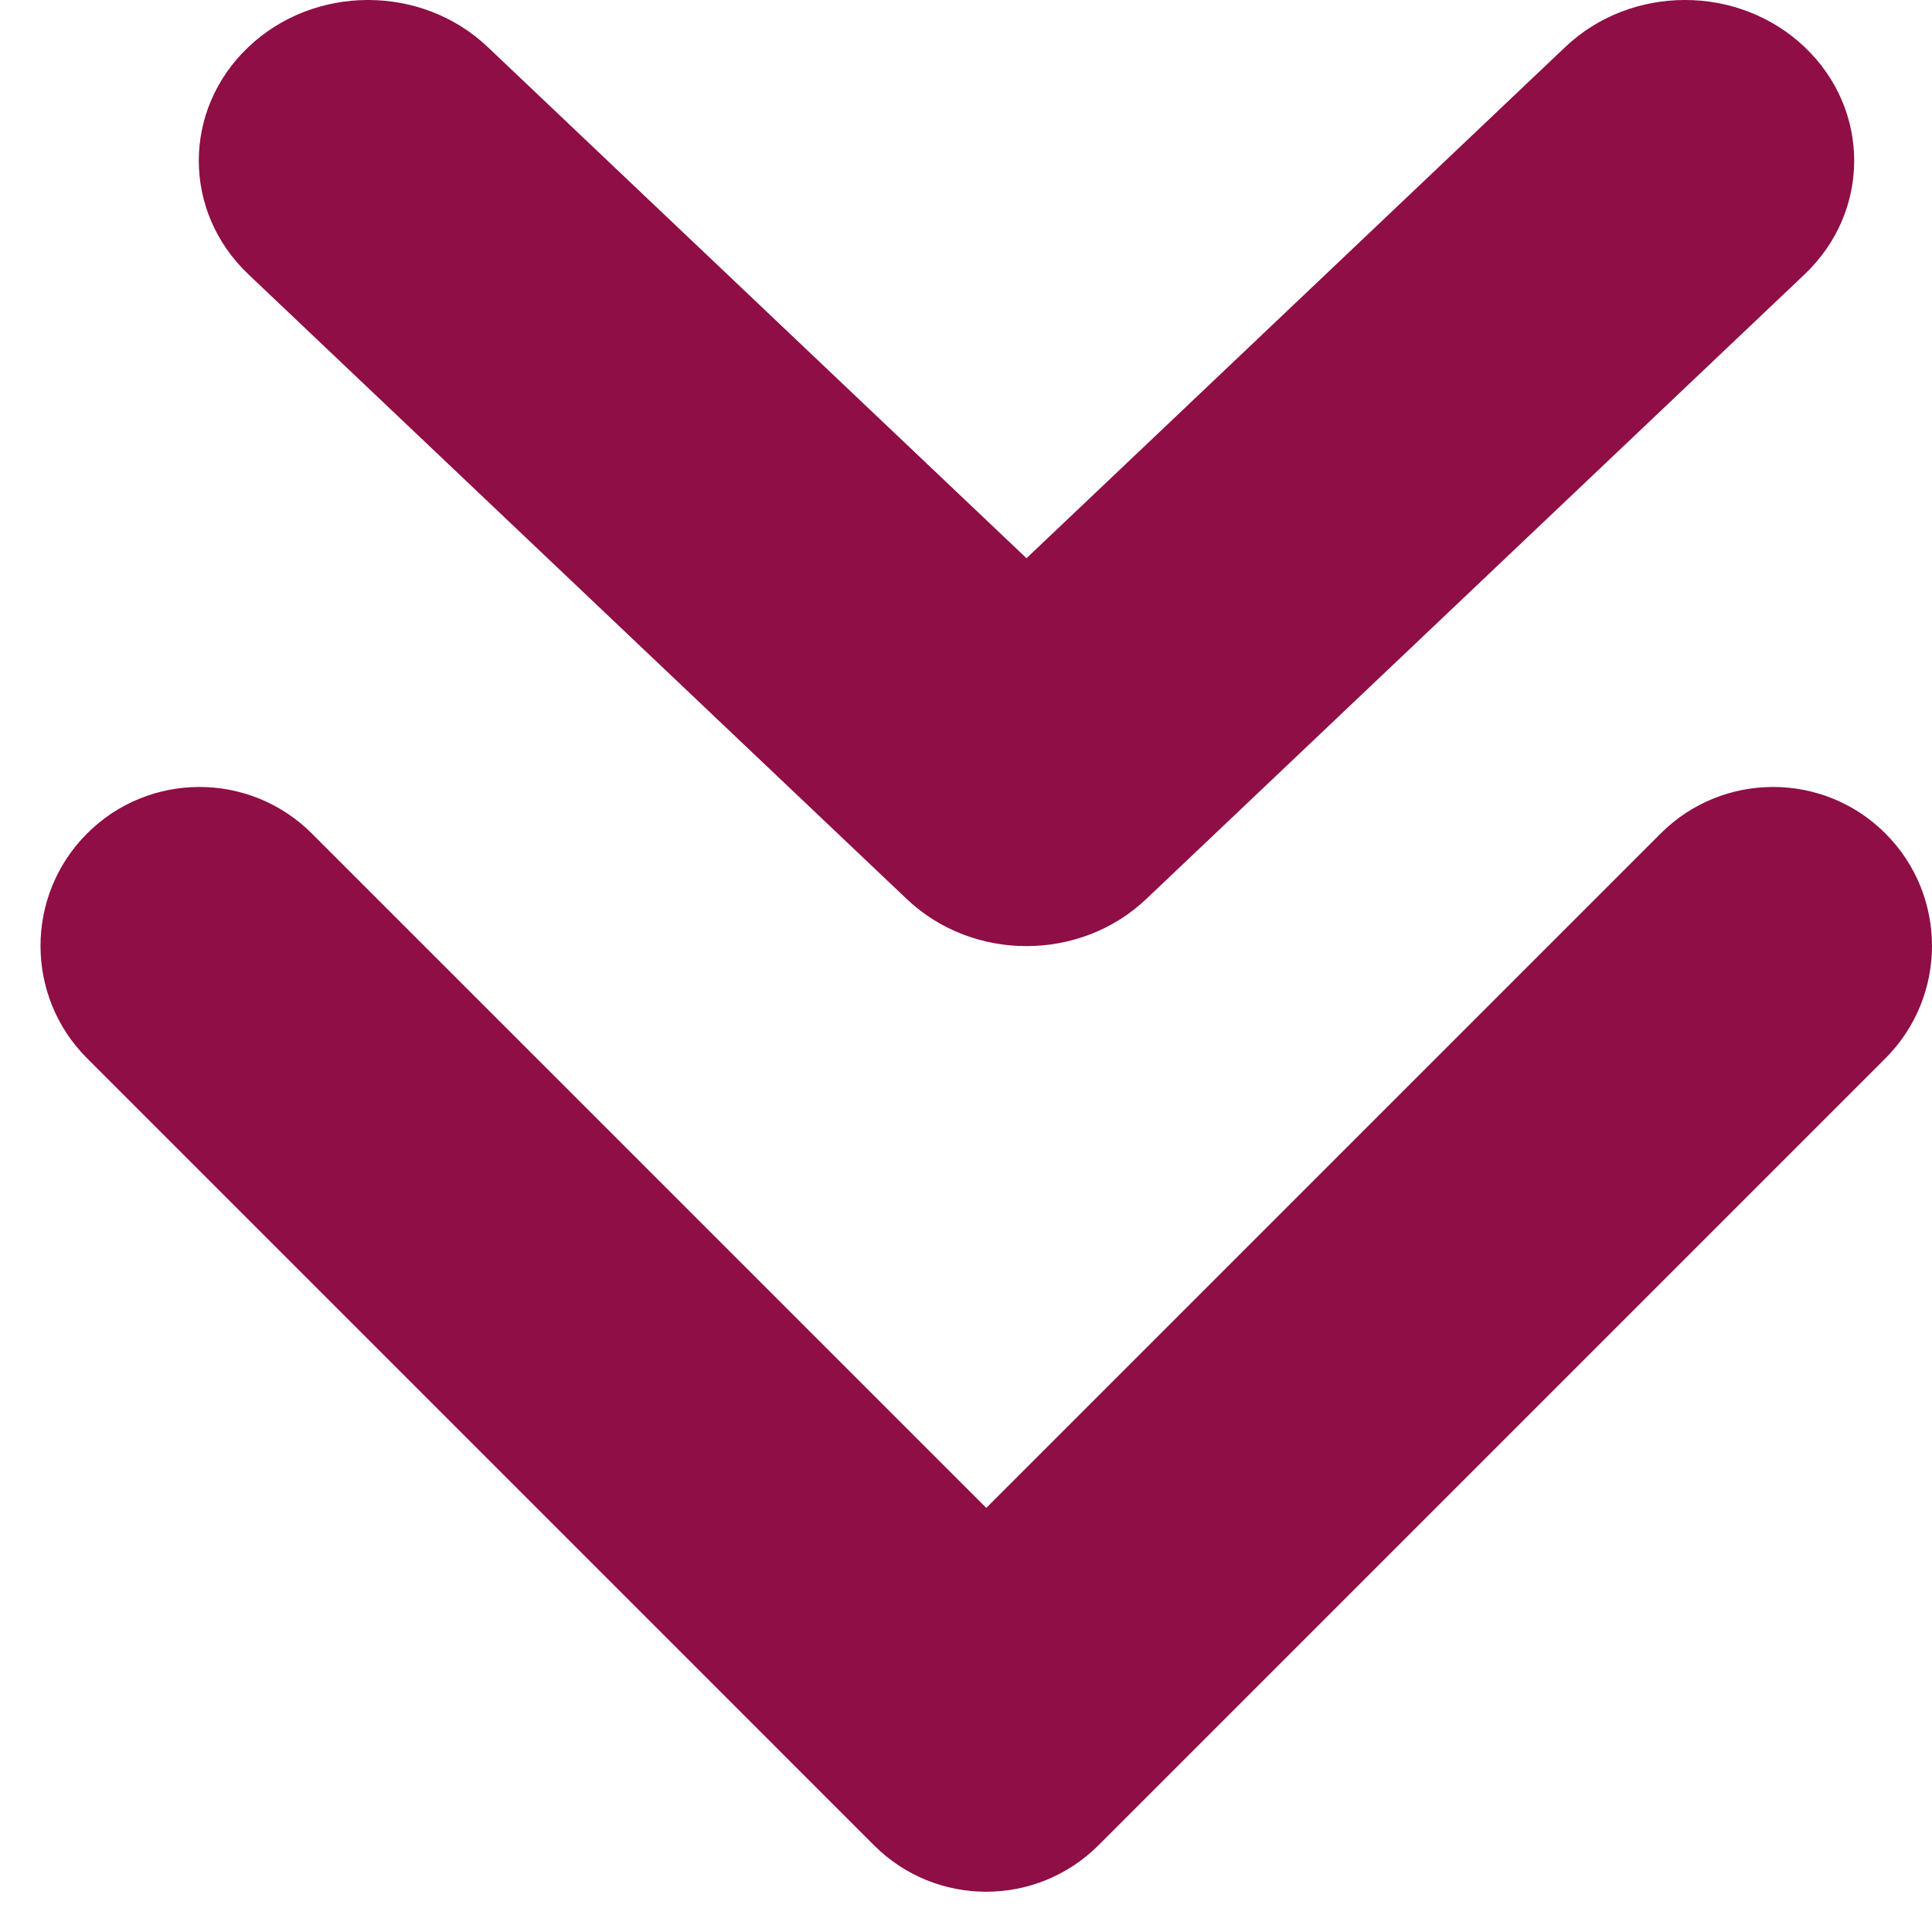 <svg width="47" height="47" viewBox="0 0 47 47" fill="none" xmlns="http://www.w3.org/2000/svg">
<path d="M26.725 44.888L45.868 25.745C47.377 24.235 47.377 21.786 45.868 20.277C44.358 18.767 41.909 18.767 40.399 20.277L23.993 36.683L7.586 20.277C6.076 18.767 3.627 18.767 2.118 20.277C0.608 21.786 0.608 24.235 2.118 25.745L21.26 44.888C22.766 46.398 25.215 46.398 26.725 44.888ZM27.884 21.871L43.902 6.673C45.509 5.146 45.509 2.672 43.902 1.145C42.294 -0.382 39.687 -0.382 38.077 1.145L24.972 13.58L11.866 1.145C10.259 -0.382 7.649 -0.382 6.042 1.145C4.434 2.672 4.434 5.146 6.042 6.673L22.059 21.871C23.667 23.398 26.275 23.398 27.884 21.871Z" fill="#8E0E45"/>
</svg>
